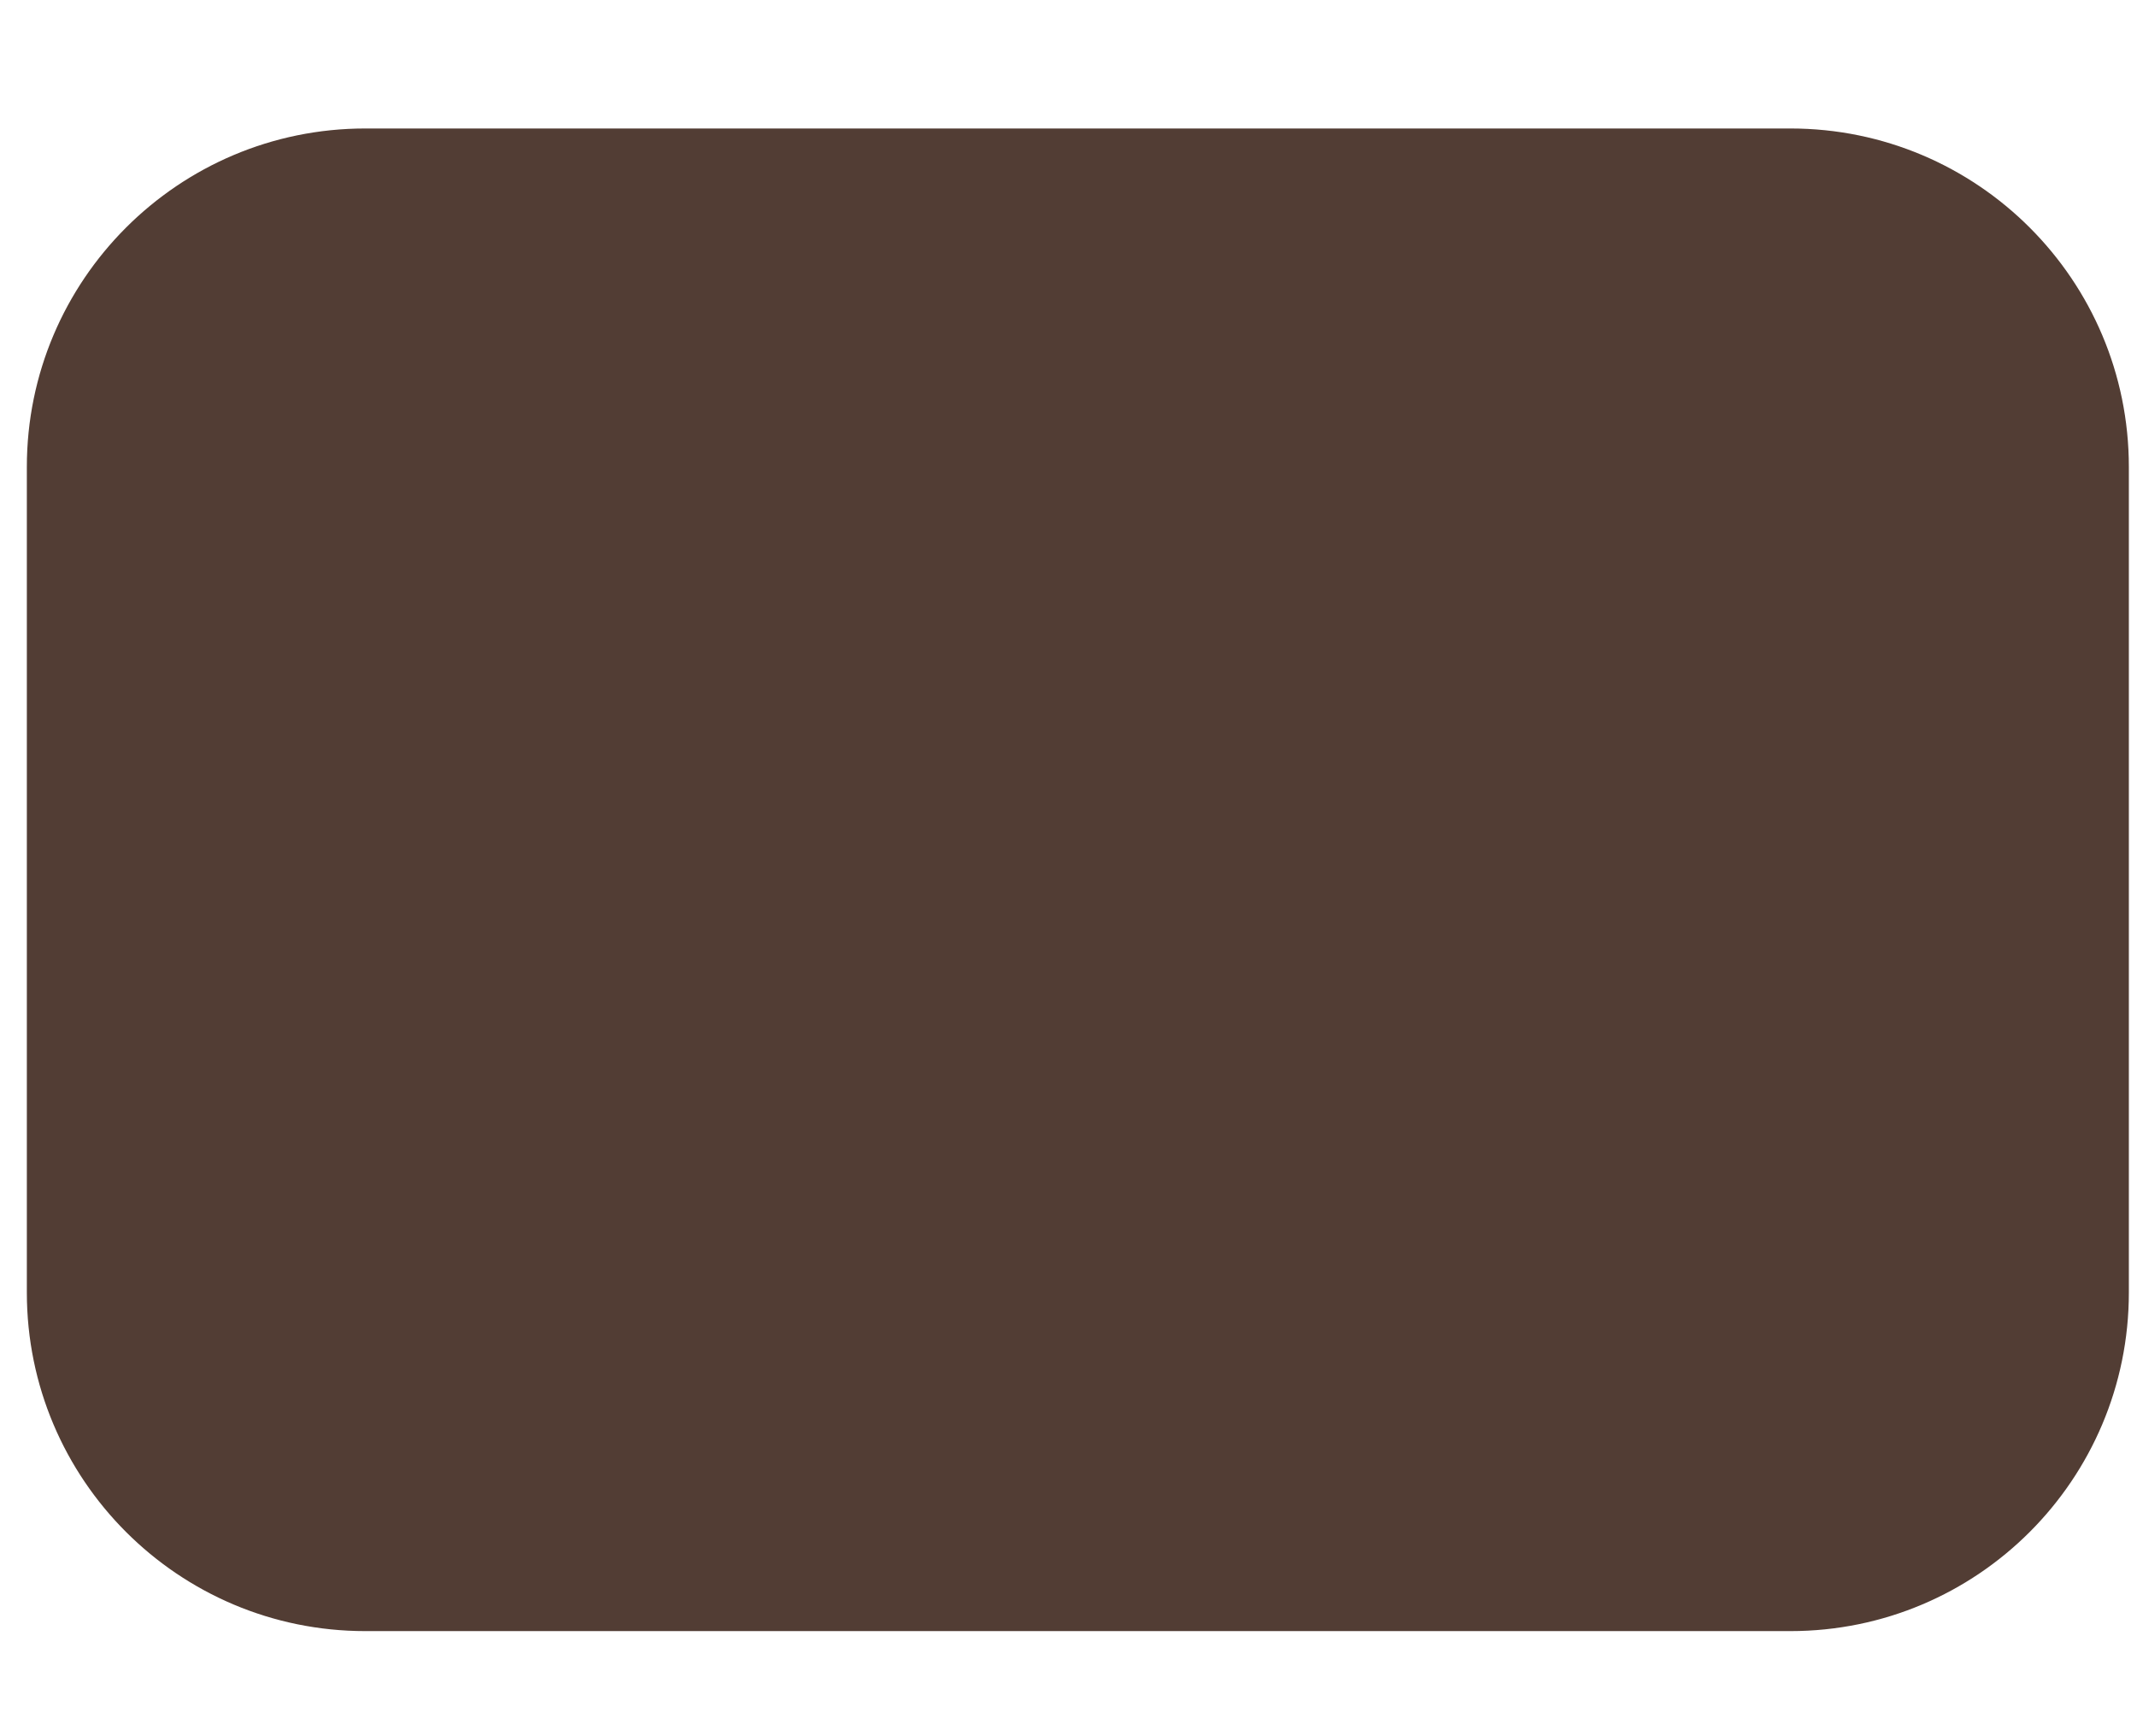 <svg width="16" height="13" viewBox="0 0 16 13" fill="none" xmlns="http://www.w3.org/2000/svg">
<path d="M13.405 12.213H2.735C1.336 12.213 0.201 11.078 0.201 9.678V3.496C0.201 2.097 1.336 0.962 2.735 0.962H13.405C14.805 0.962 15.939 2.097 15.939 3.496V9.678C15.939 11.078 14.805 12.213 13.405 12.213Z" fill="#523D34"/>
</svg>
